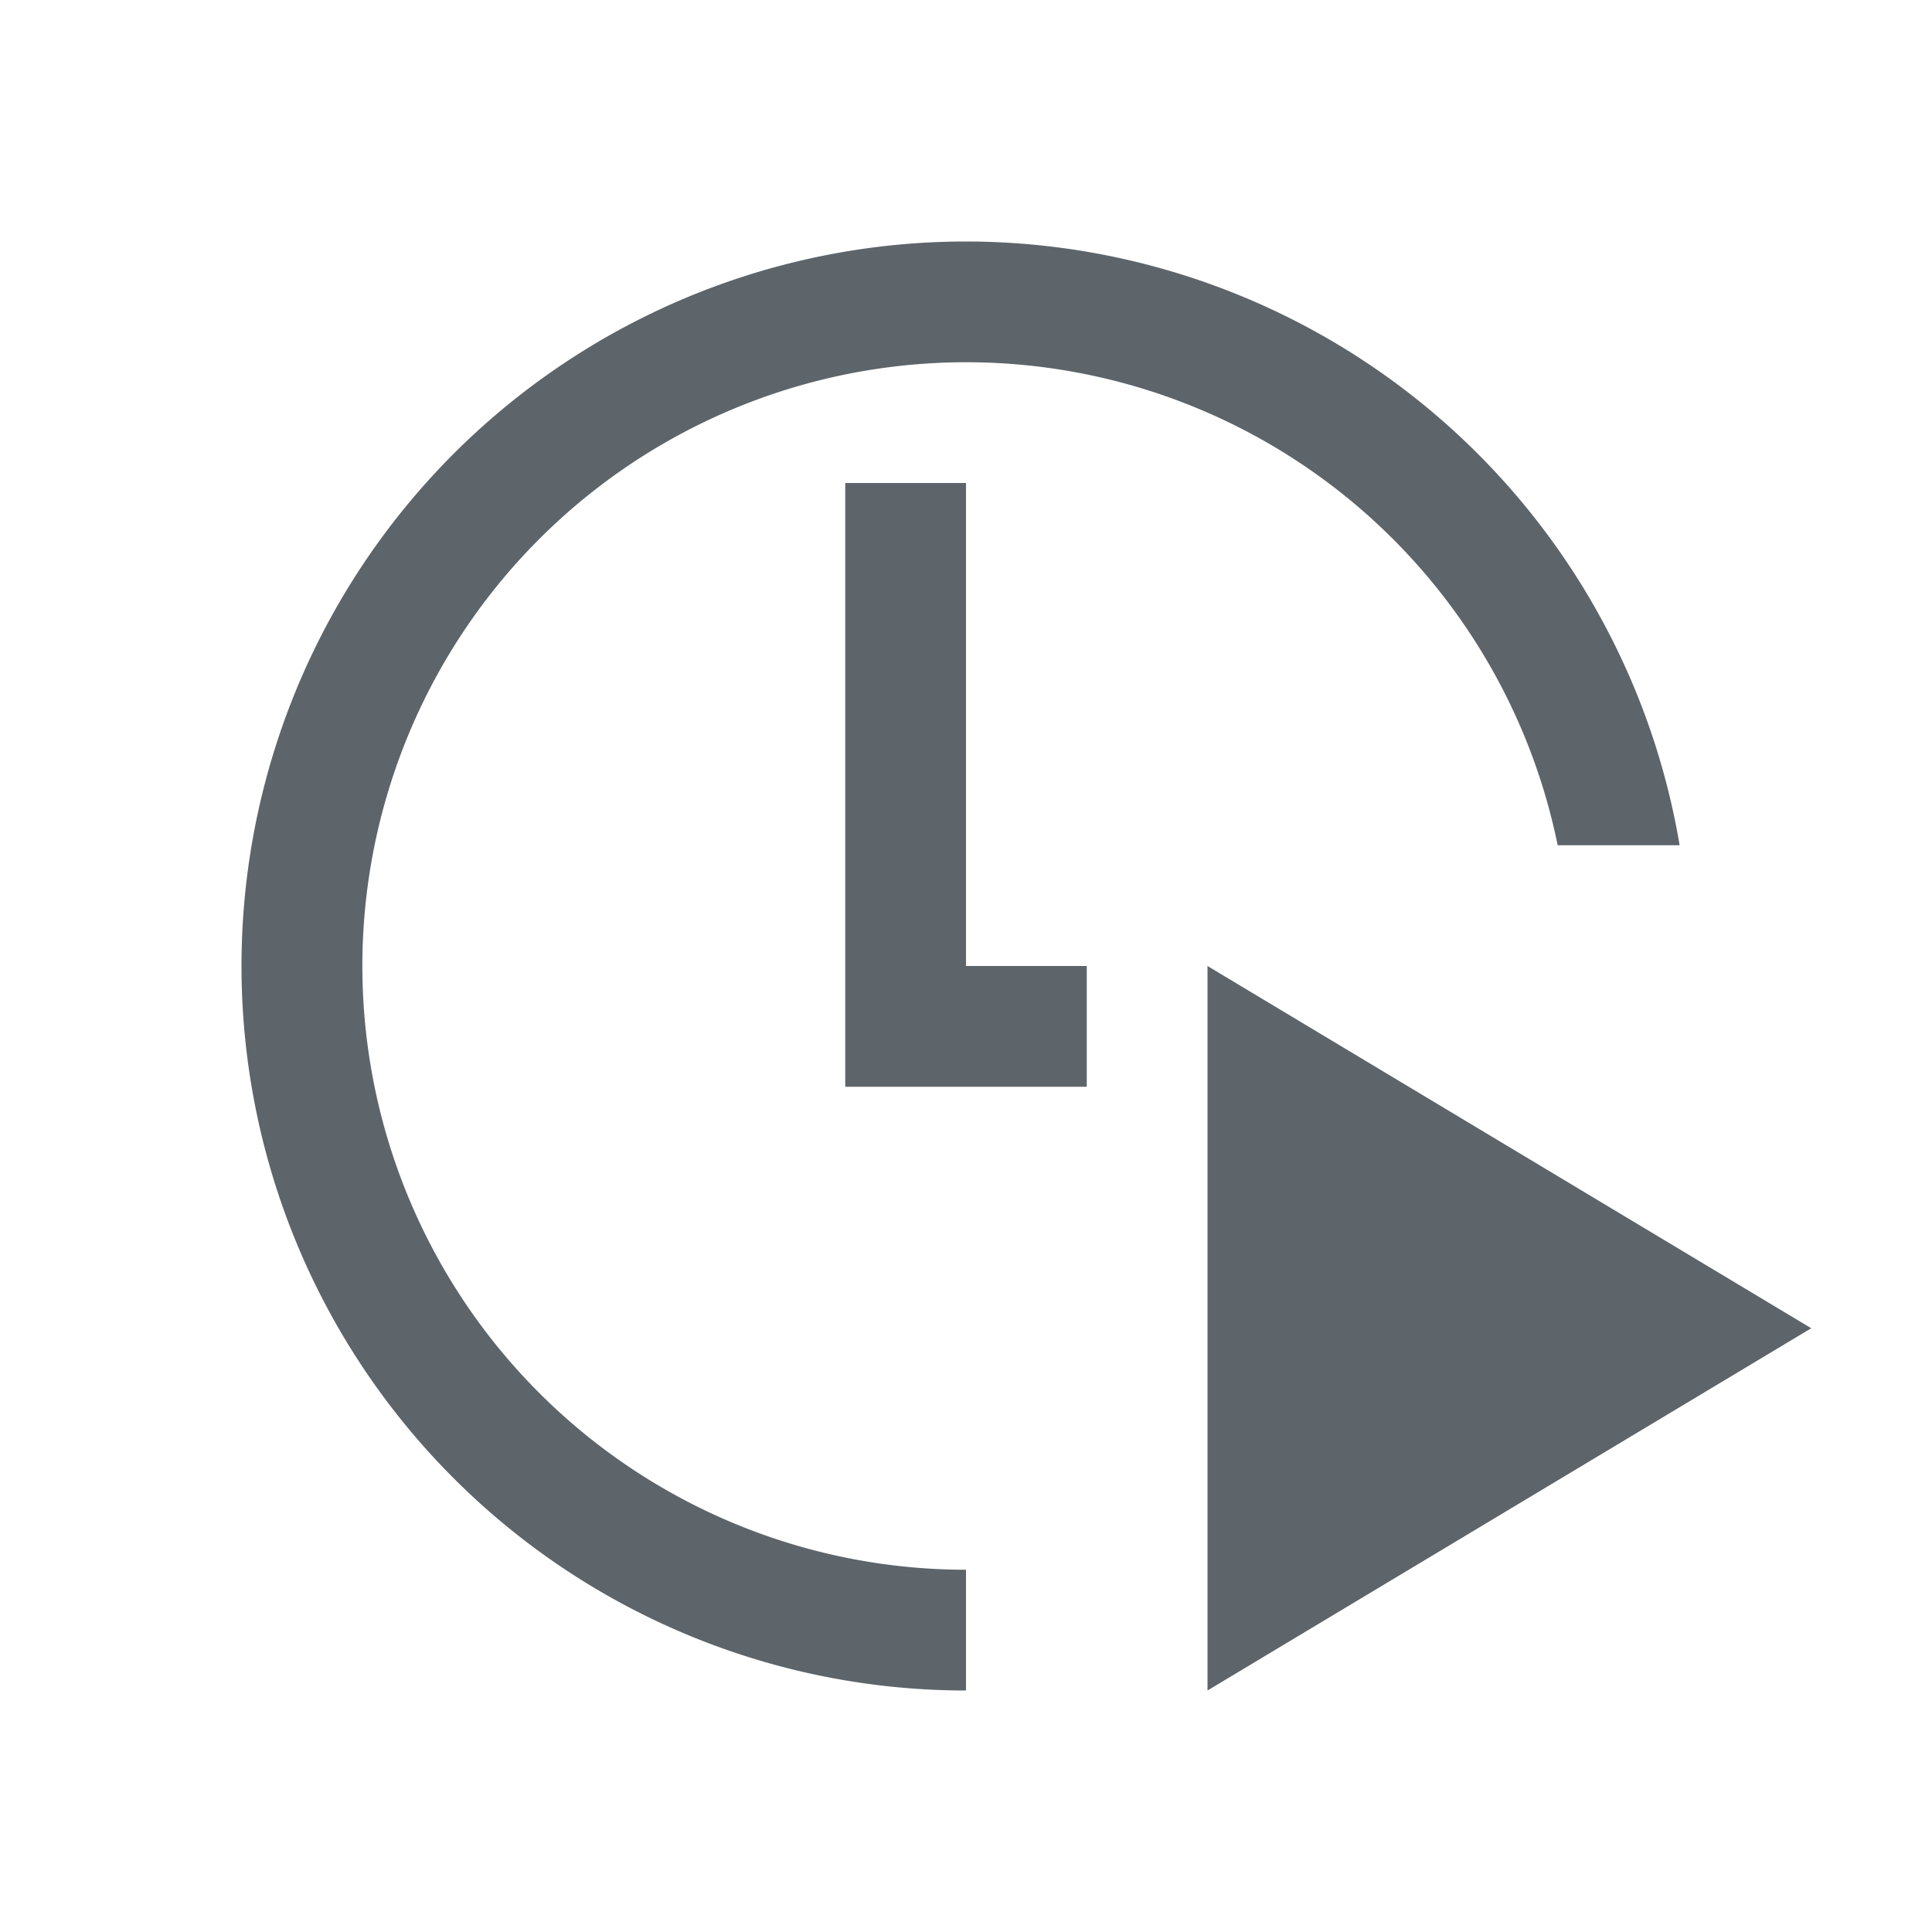 <svg xmlns="http://www.w3.org/2000/svg" viewBox="0 0 16 16"><path d="M8 2a6 6 0 1 0 0 12v-1a5 5 0 1 1 4.9-6h1.01A5.997 5.997 0 0 0 8 2zM7 4v5h2V8H8V4H7zm3 4v6l5-3-5-3z" fill="currentColor" color="#5d656b"/></svg>